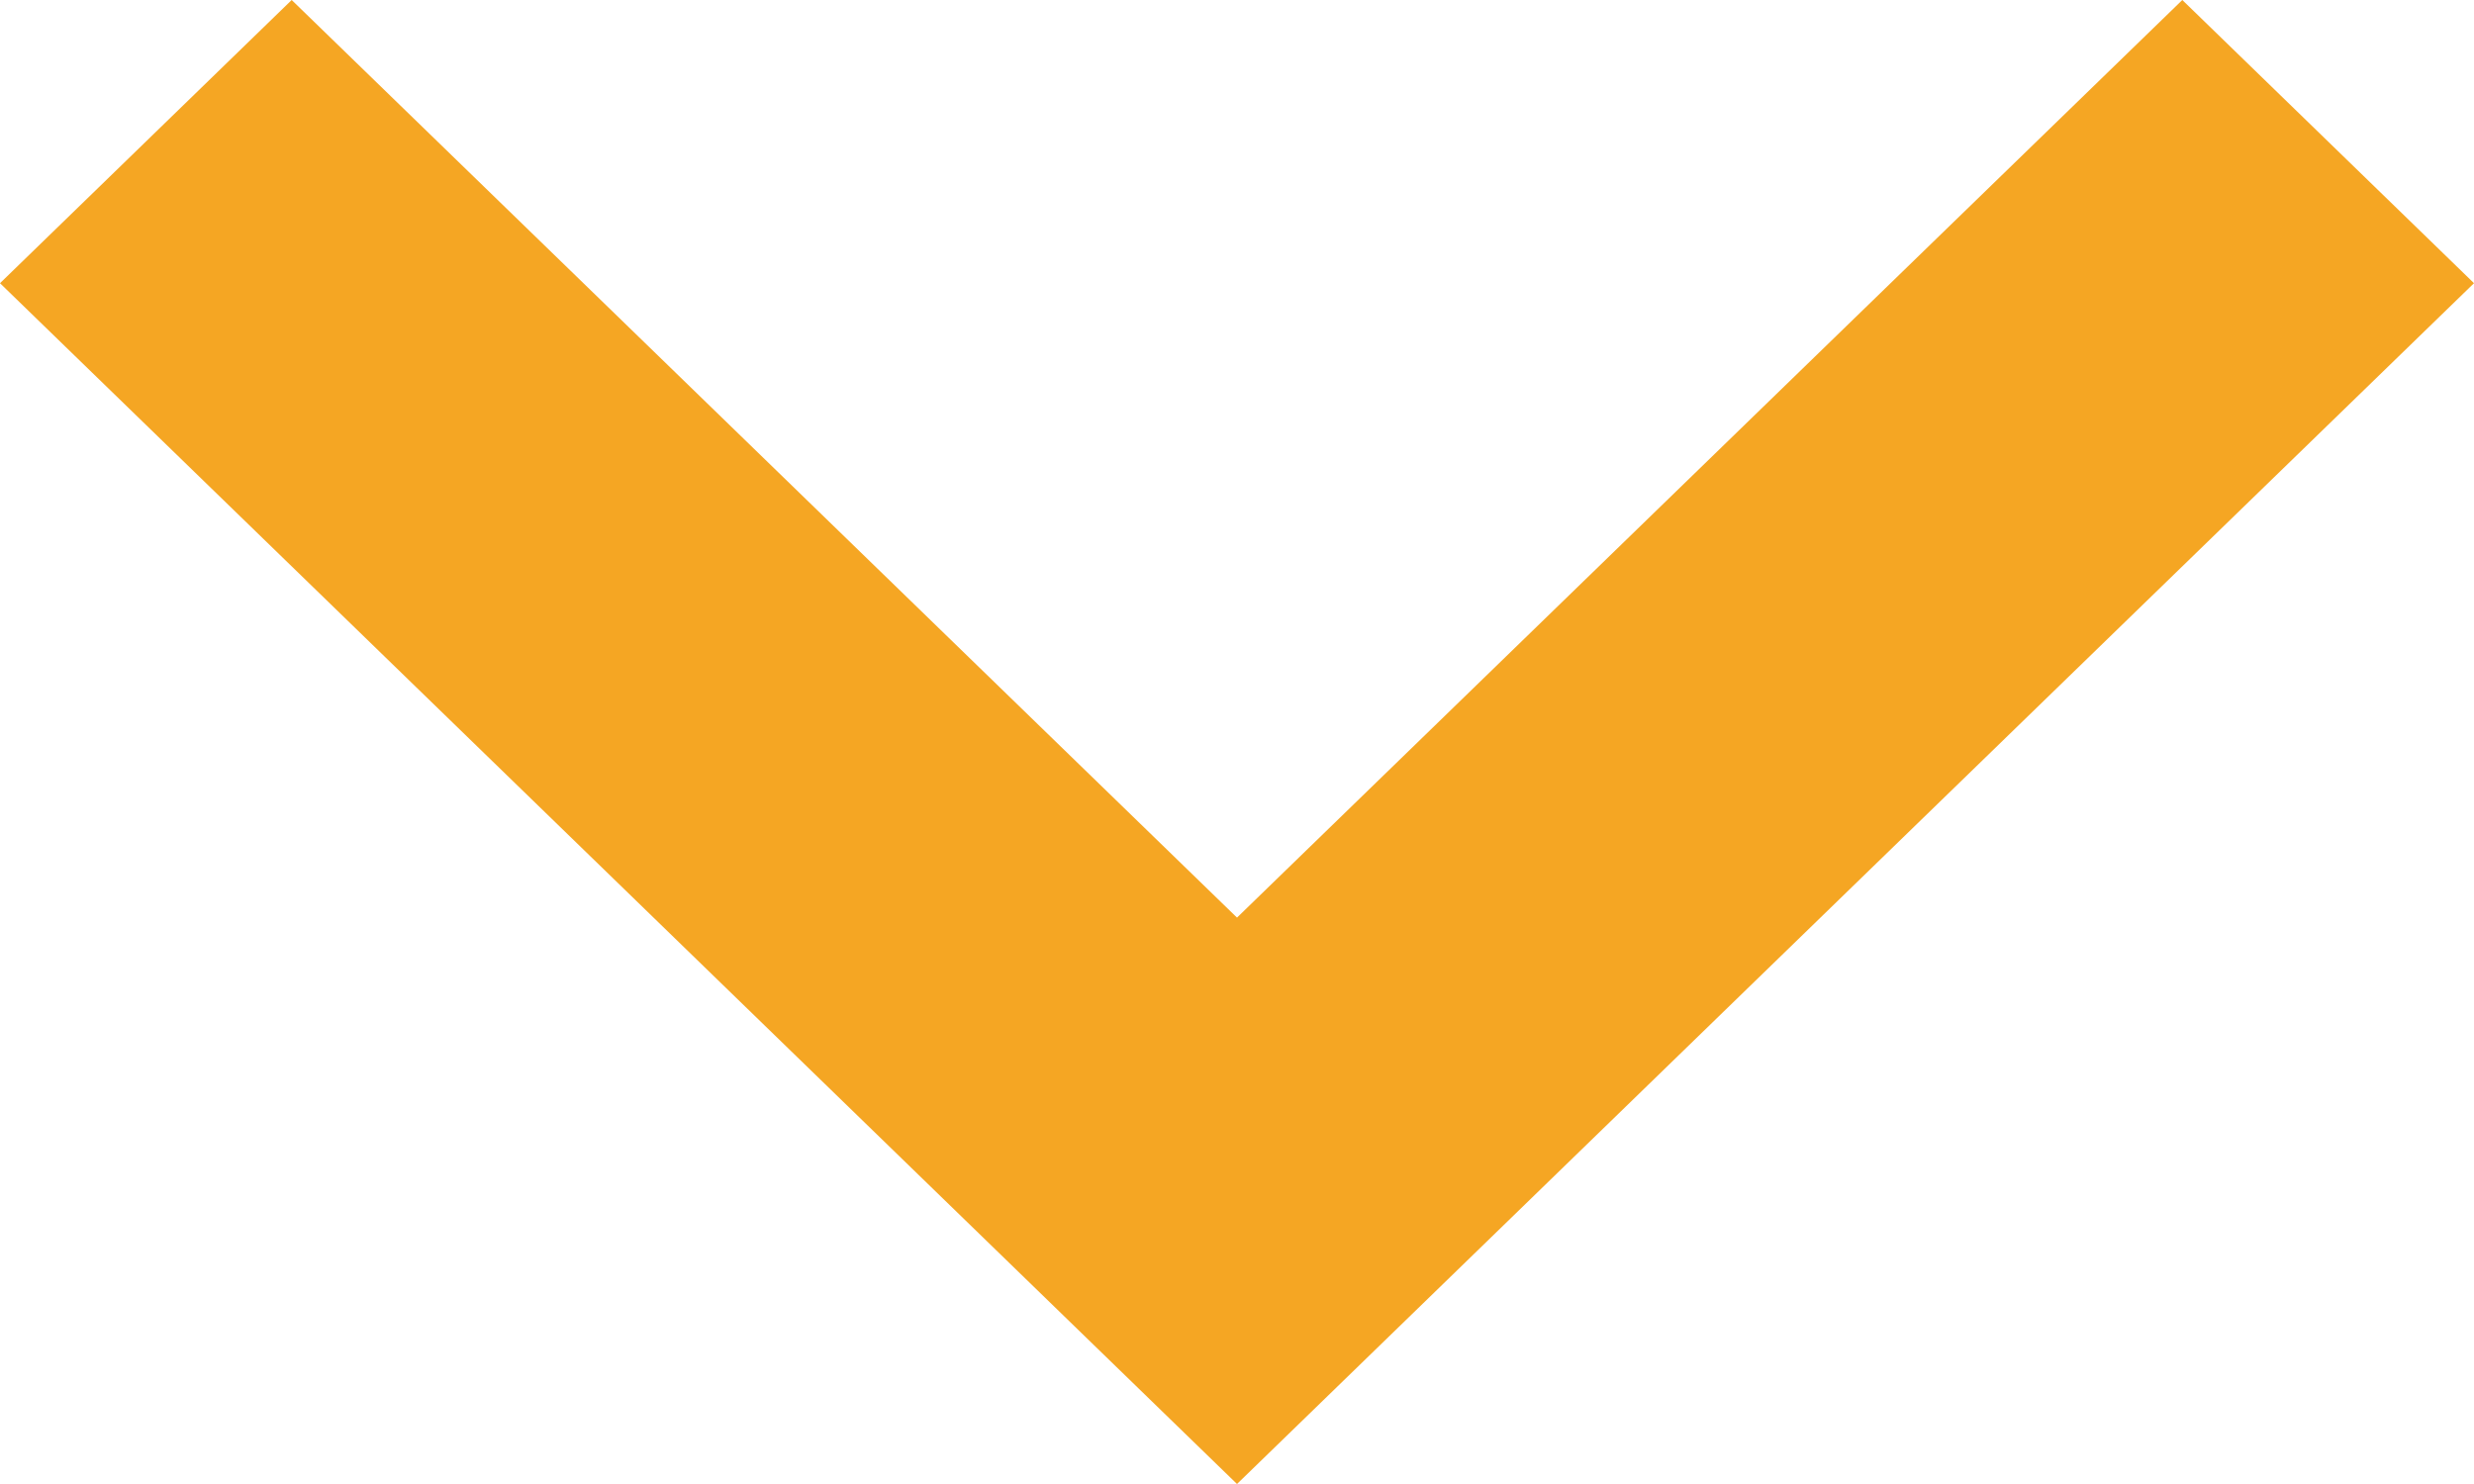 <?xml version="1.0" encoding="UTF-8"?>
<svg width="10px" height="6px" viewBox="0 0 10 6" version="1.1" xmlns="http://www.w3.org/2000/svg" xmlns:xlink="http://www.w3.org/1999/xlink">
    <!-- Generator: sketchtool 51.2 (57519) - http://www.bohemiancoding.com/sketch -->
    <title>2F1890C0-0F0F-4F47-84CE-DF72CAB58103@1x</title>
    <desc>Created with sketchtool.</desc>
    <defs></defs>
    <g id="Page-1" stroke="none" stroke-width="1" fill="none" fill-rule="evenodd">
        <g id="Cookies-pop-uo-[Tablet]" transform="translate(-431, -886)" fill="#F5A623" fill-rule="nonzero">
            <g id="down-chevron" transform="translate(431, 886)">
                <polygon id="Shape" points="8.821 0 5 3.71 1.179 0 0 1.145 5 6 10 1.145"></polygon>
            </g>
        </g>
    </g>
</svg>